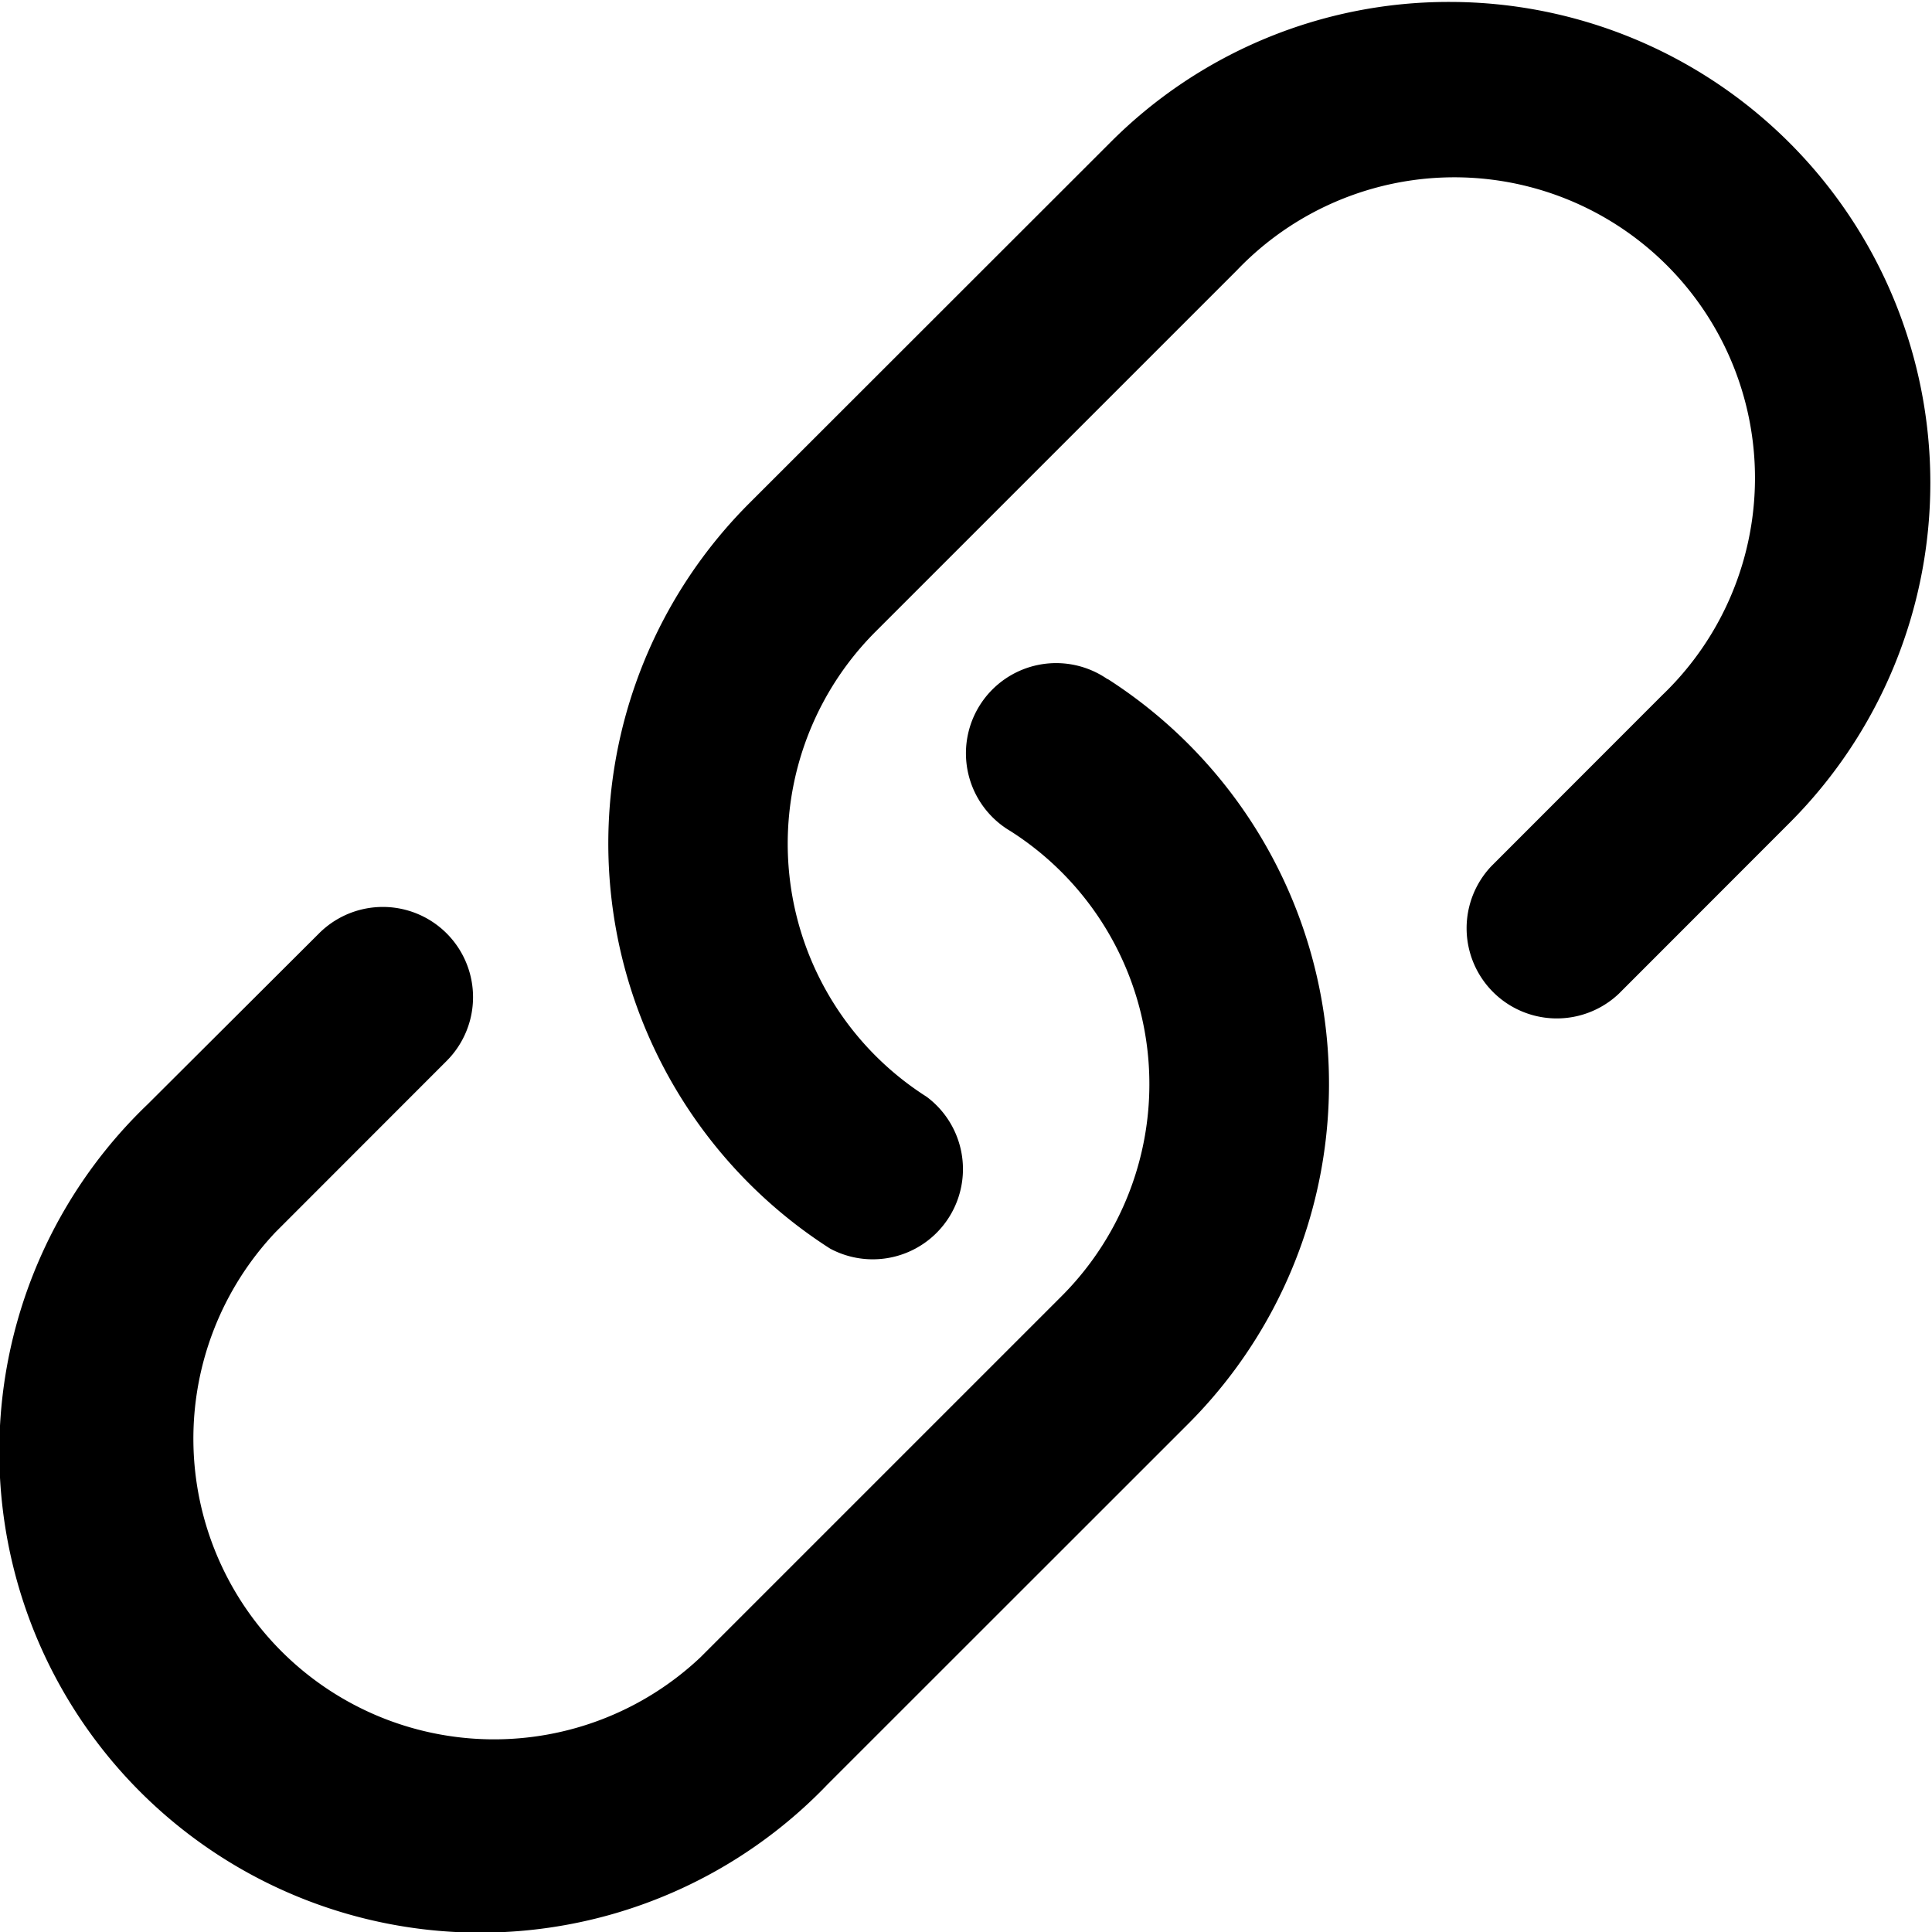 <svg width="16" height="16" xmlns="http://www.w3.org/2000/svg"><path d="M12.008.016a3.956 3.956 0 00-2.815 1.166L6.203 4.17a3.983 3.983 0 00.671 6.17.747.747 0 00.8-1.257 2.484 2.484 0 01-.418-3.857l2.987-2.987a2.49 2.49 0 113.523 3.518L12.35 7.174a.747.747 0 001.056 1.056l1.416-1.417A3.983 3.983 0 0012.008.016zm-2.834 5.61a.747.747 0 10-.807 1.256 2.484 2.484 0 01.421 3.856l-2.986 2.986a2.49 2.49 0 01-3.52-3.52l1.417-1.418A.747.747 0 002.642 7.73l-1.42 1.416a3.983 3.983 0 105.632 5.631l2.987-2.986a3.983 3.983 0 00-.671-6.17l.004.004z"/></svg>